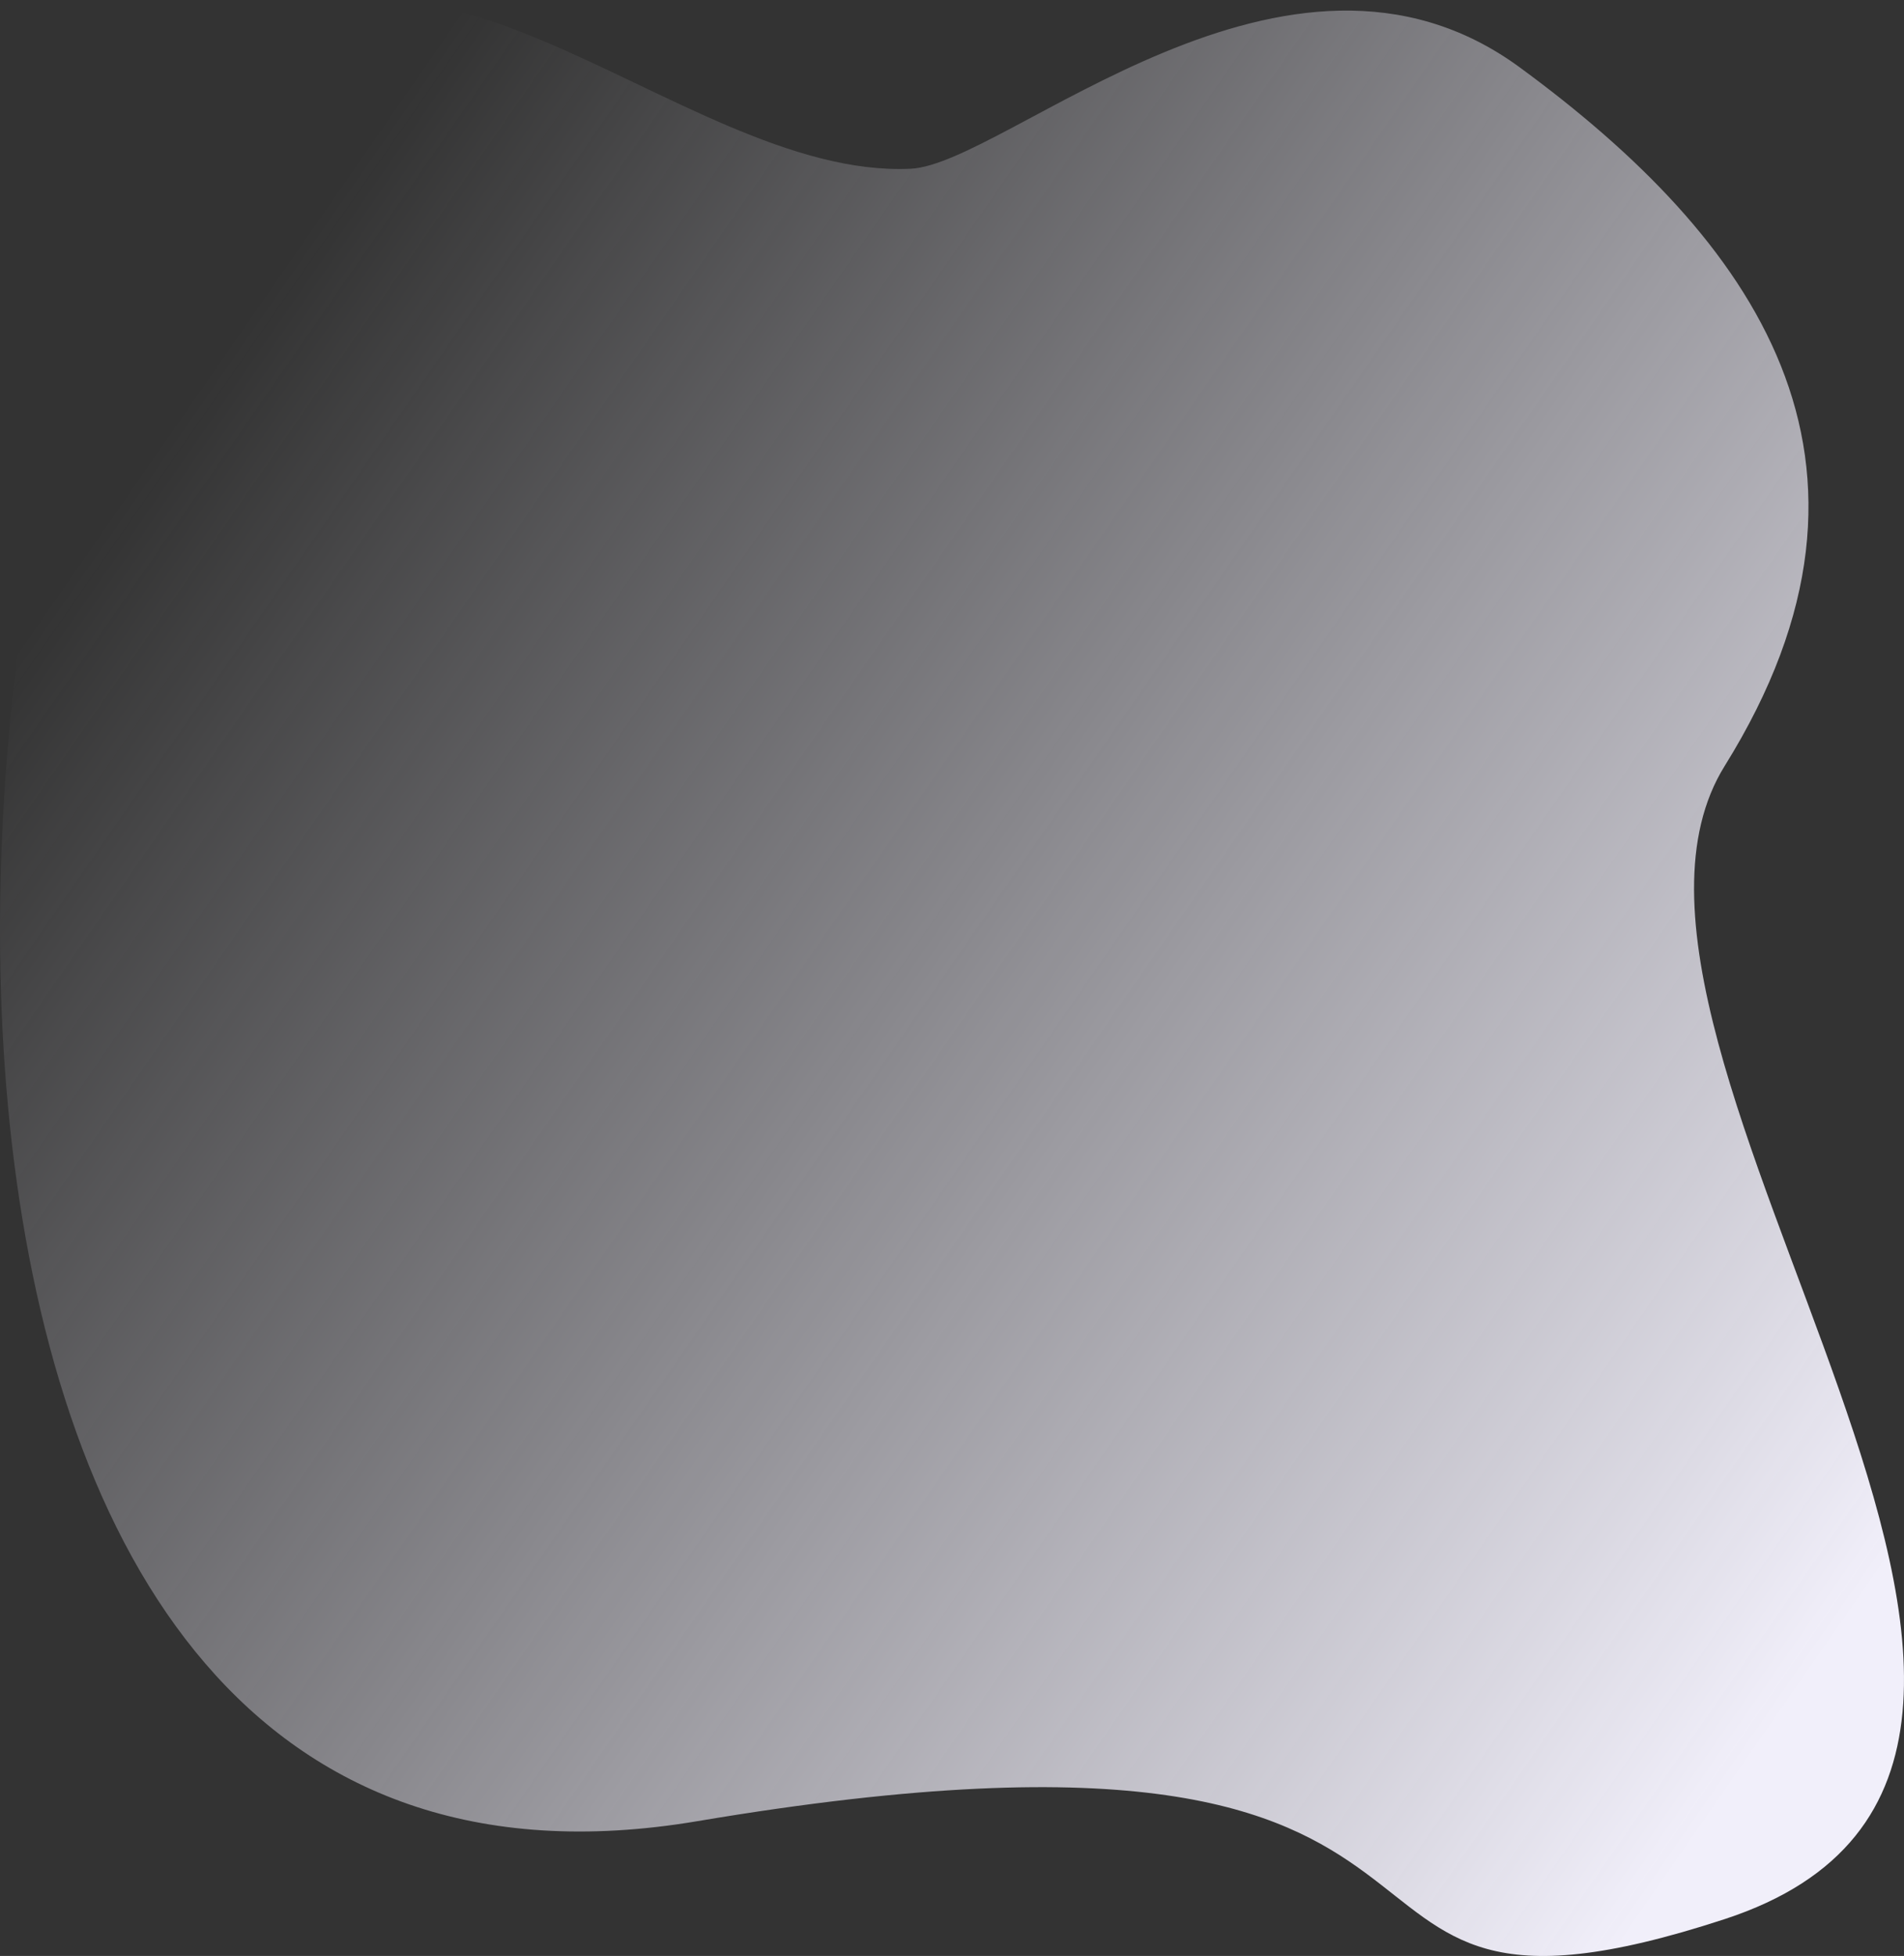 <?xml version="1.0" encoding="UTF-8"?>
<svg width="112px" height="115px" viewBox="0 0 112 115" version="1.1" xmlns="http://www.w3.org/2000/svg" xmlns:xlink="http://www.w3.org/1999/xlink">
    <rect x="0" y="0" width="112" height="115" fill="#333333" stroke="none"/>
    <!-- Generator: Sketch 53.1 (72631) - https://sketchapp.com -->
    <title>Component / Get started / Background / Five</title>
    <desc>Created with Sketch.</desc>
    <defs>
        <linearGradient x1="90.72%" y1="71.196%" x2="17.464%" y2="22.697%" id="linearGradient-1">
            <stop stop-color="#F1EFFA" offset="0%"></stop>
            <stop stop-color="#F1EFFA" stop-opacity="0" offset="100%"></stop>
        </linearGradient>
    </defs>
    <g id="Component-/-Get-started-/-Background-/-Five" stroke="none" stroke-width="1" fill="none" fill-rule="evenodd">
        <path d="M89.398,3.962 C103.072,13.987 112.664,27.031 101.456,45.027 C91.134,61.602 129.683,103.593 101.456,112.832 C73.229,122.071 93.432,98.244 41.019,107.075 C-11.393,115.906 -4.341,25.921 11.797,5.537 C23.586,-9.353 39.733,10.576 53.57,9.921 C59.191,9.654 75.724,-6.063 89.398,3.962 Z" id="Rectangle-Copy-11" fill="url(#linearGradient-1)"></path>
    </g>
</svg>